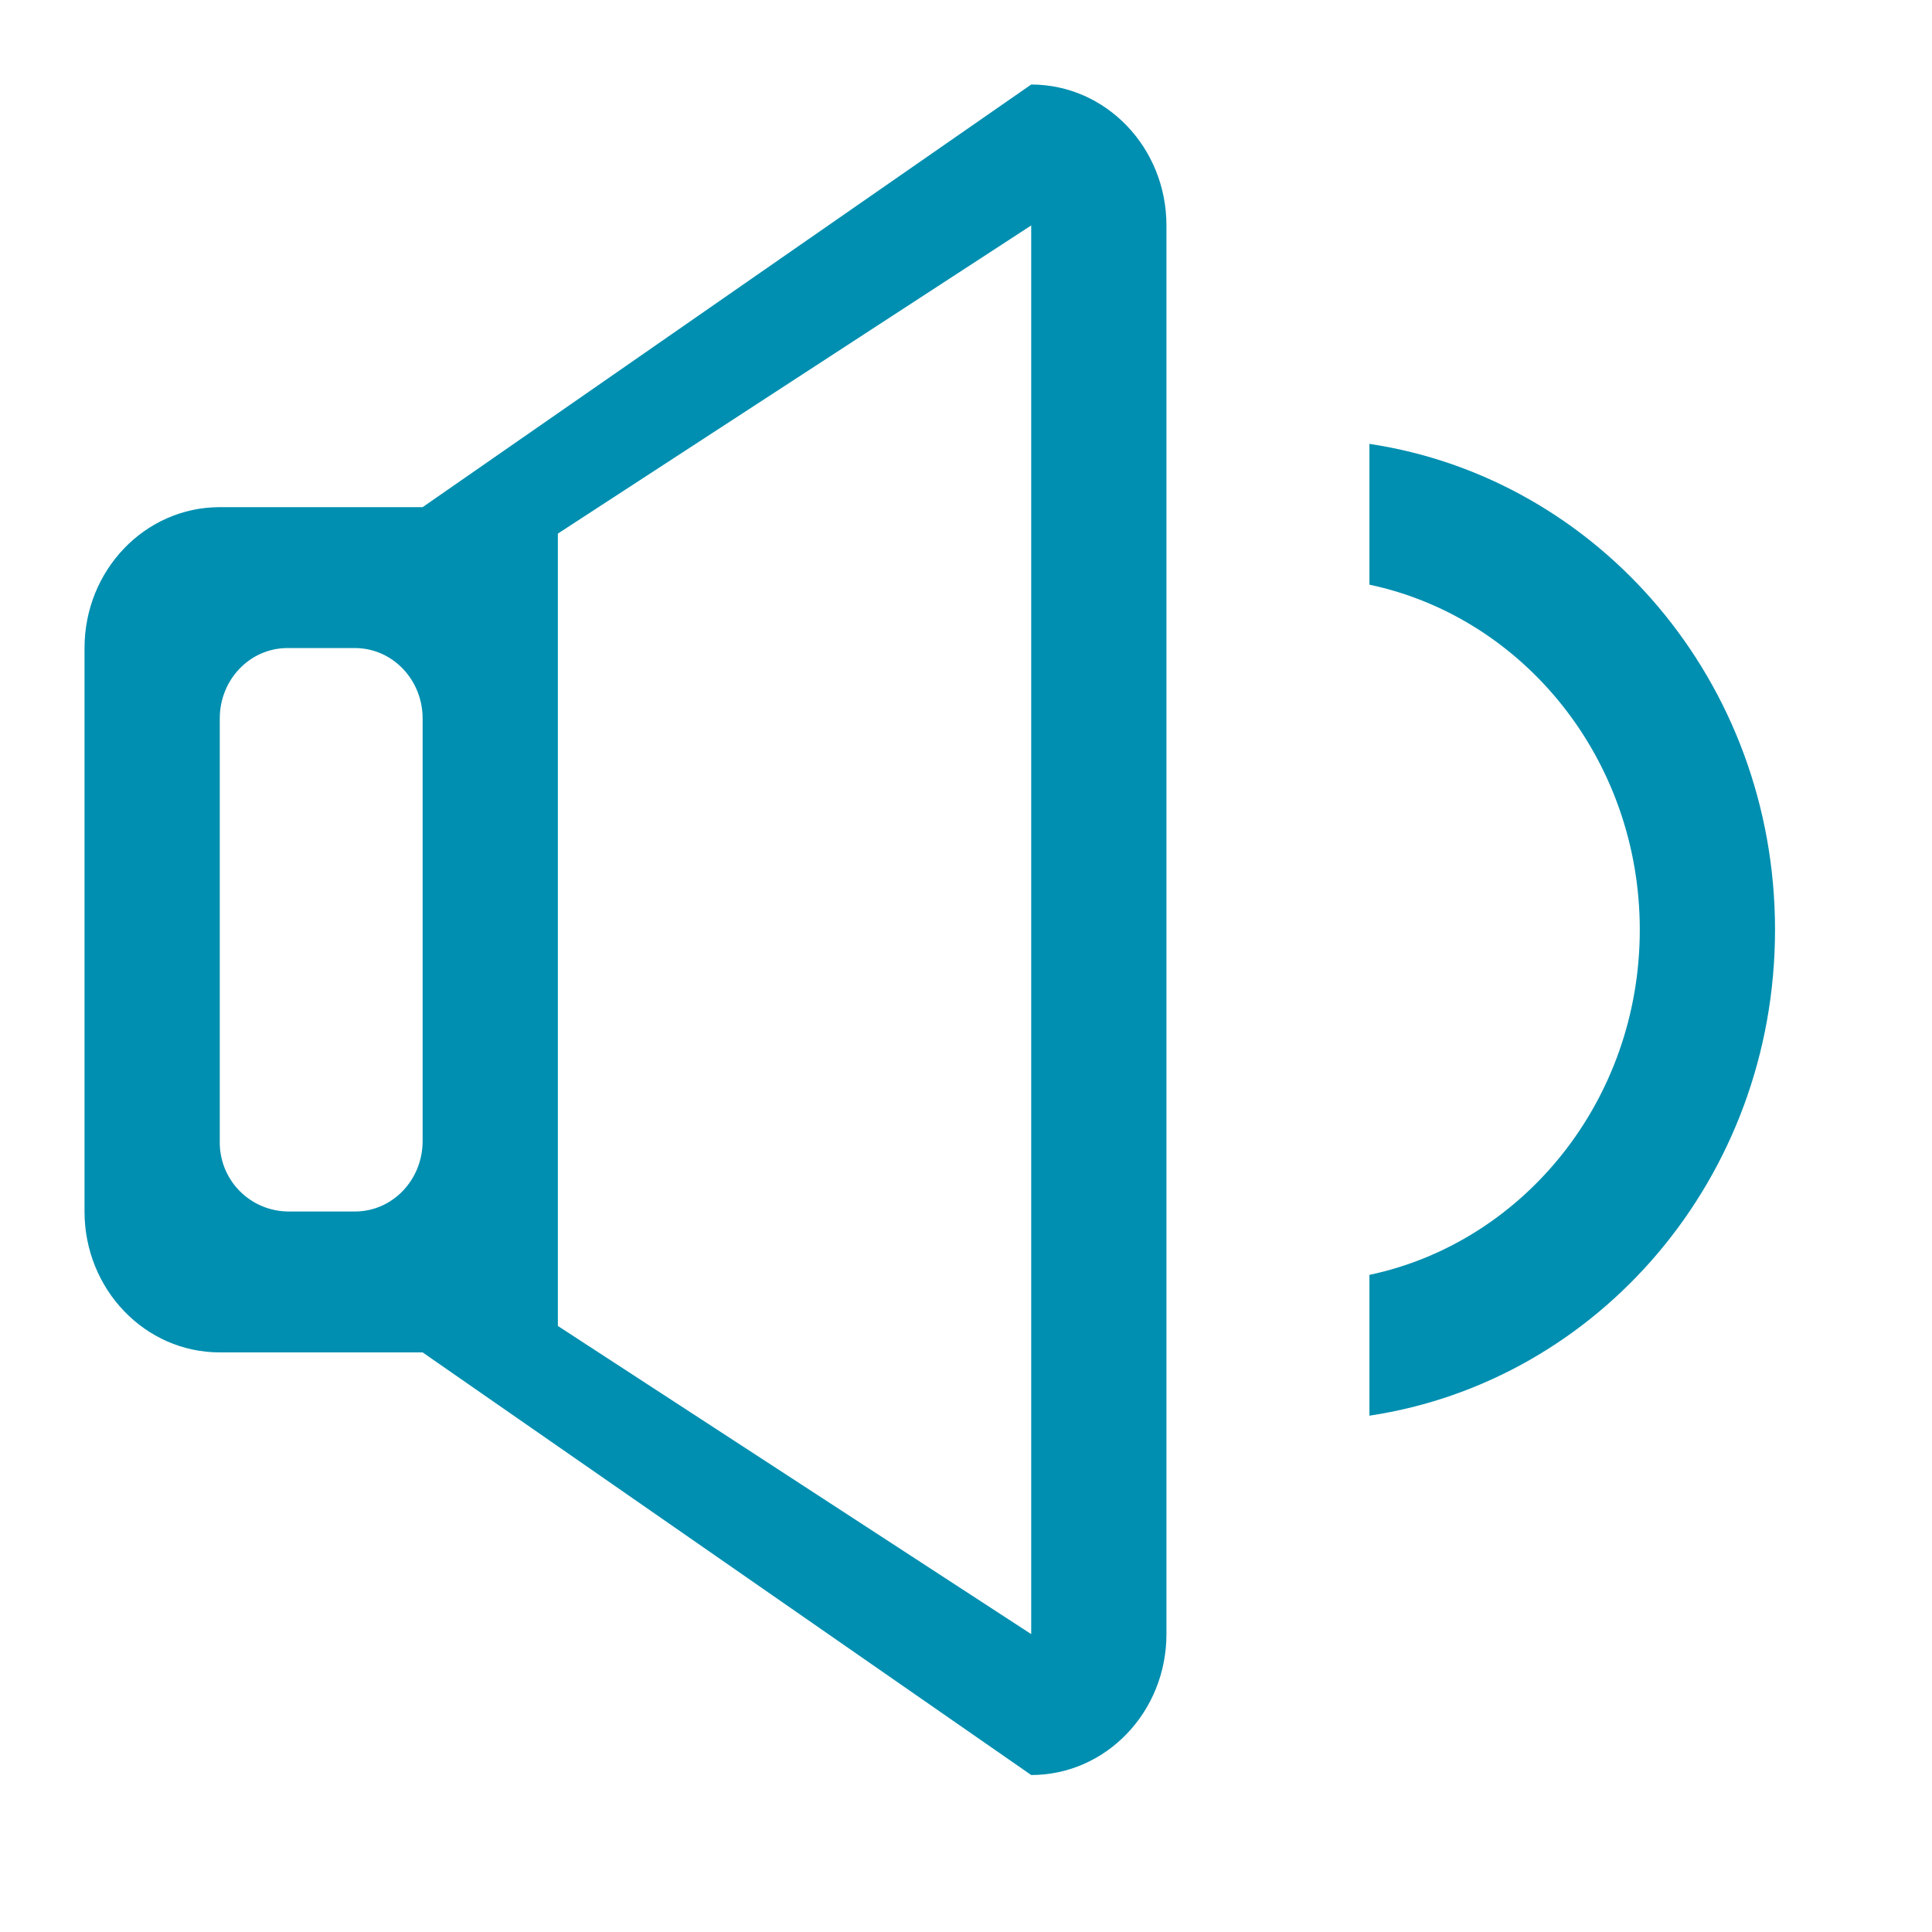 <?xml version="1.0" encoding="UTF-8"?>
<svg width="32px" height="32px" viewBox="0 0 32 32" version="1.1" xmlns="http://www.w3.org/2000/svg" xmlns:xlink="http://www.w3.org/1999/xlink">
    <!-- Generator: Sketch 52.1 (67048) - http://www.bohemiancoding.com/sketch -->
    <title>selected icon_zixun</title>
    <desc>Created with Sketch.</desc>
    <g id="Page-1" stroke="none" stroke-width="1" fill="none" fill-rule="evenodd">
        <g id="健康资讯" transform="translate(-127, -154)" fill="#008FB0" fill-rule="nonzero">
            <g id="资讯" transform="translate(127, 154)">
                <path d="M17.08,1.4 L7,8.4 L3.64,8.4 C2.402,8.4 1.4,9.444 1.4,10.734 L1.4,20.066 C1.4,21.356 2.402,22.4 3.64,22.4 L7,22.4 L17.08,29.4 C18.318,29.4 19.32,28.356 19.32,27.066 L19.32,3.734 C19.32,2.444 18.318,1.4 17.08,1.4 Z M7,18.9 C7,19.544 6.5,20.066 5.88,20.066 L4.76,20.066 C4.457,20.06 4.168,19.934 3.958,19.715 C3.748,19.497 3.634,19.203 3.64,18.9 L3.64,11.9 C3.64,11.256 4.14,10.734 4.76,10.734 L5.88,10.734 C6.498,10.734 7,11.256 7,11.9 L7,18.9 Z M17.08,27.066 L9.24,21.962 L9.24,8.838 L17.08,3.734 L17.08,27.066 Z M22.682,7.352 L22.682,9.684 C25.236,10.224 27.16,12.578 27.16,15.4 C27.16,18.222 25.236,20.576 22.682,21.116 L22.682,23.448 C26.474,22.878 29.4,19.512 29.4,15.4 C29.4,11.288 26.474,7.922 22.682,7.352 Z" id="形状"></path>
            </g>
        </g>
    </g>
</svg>